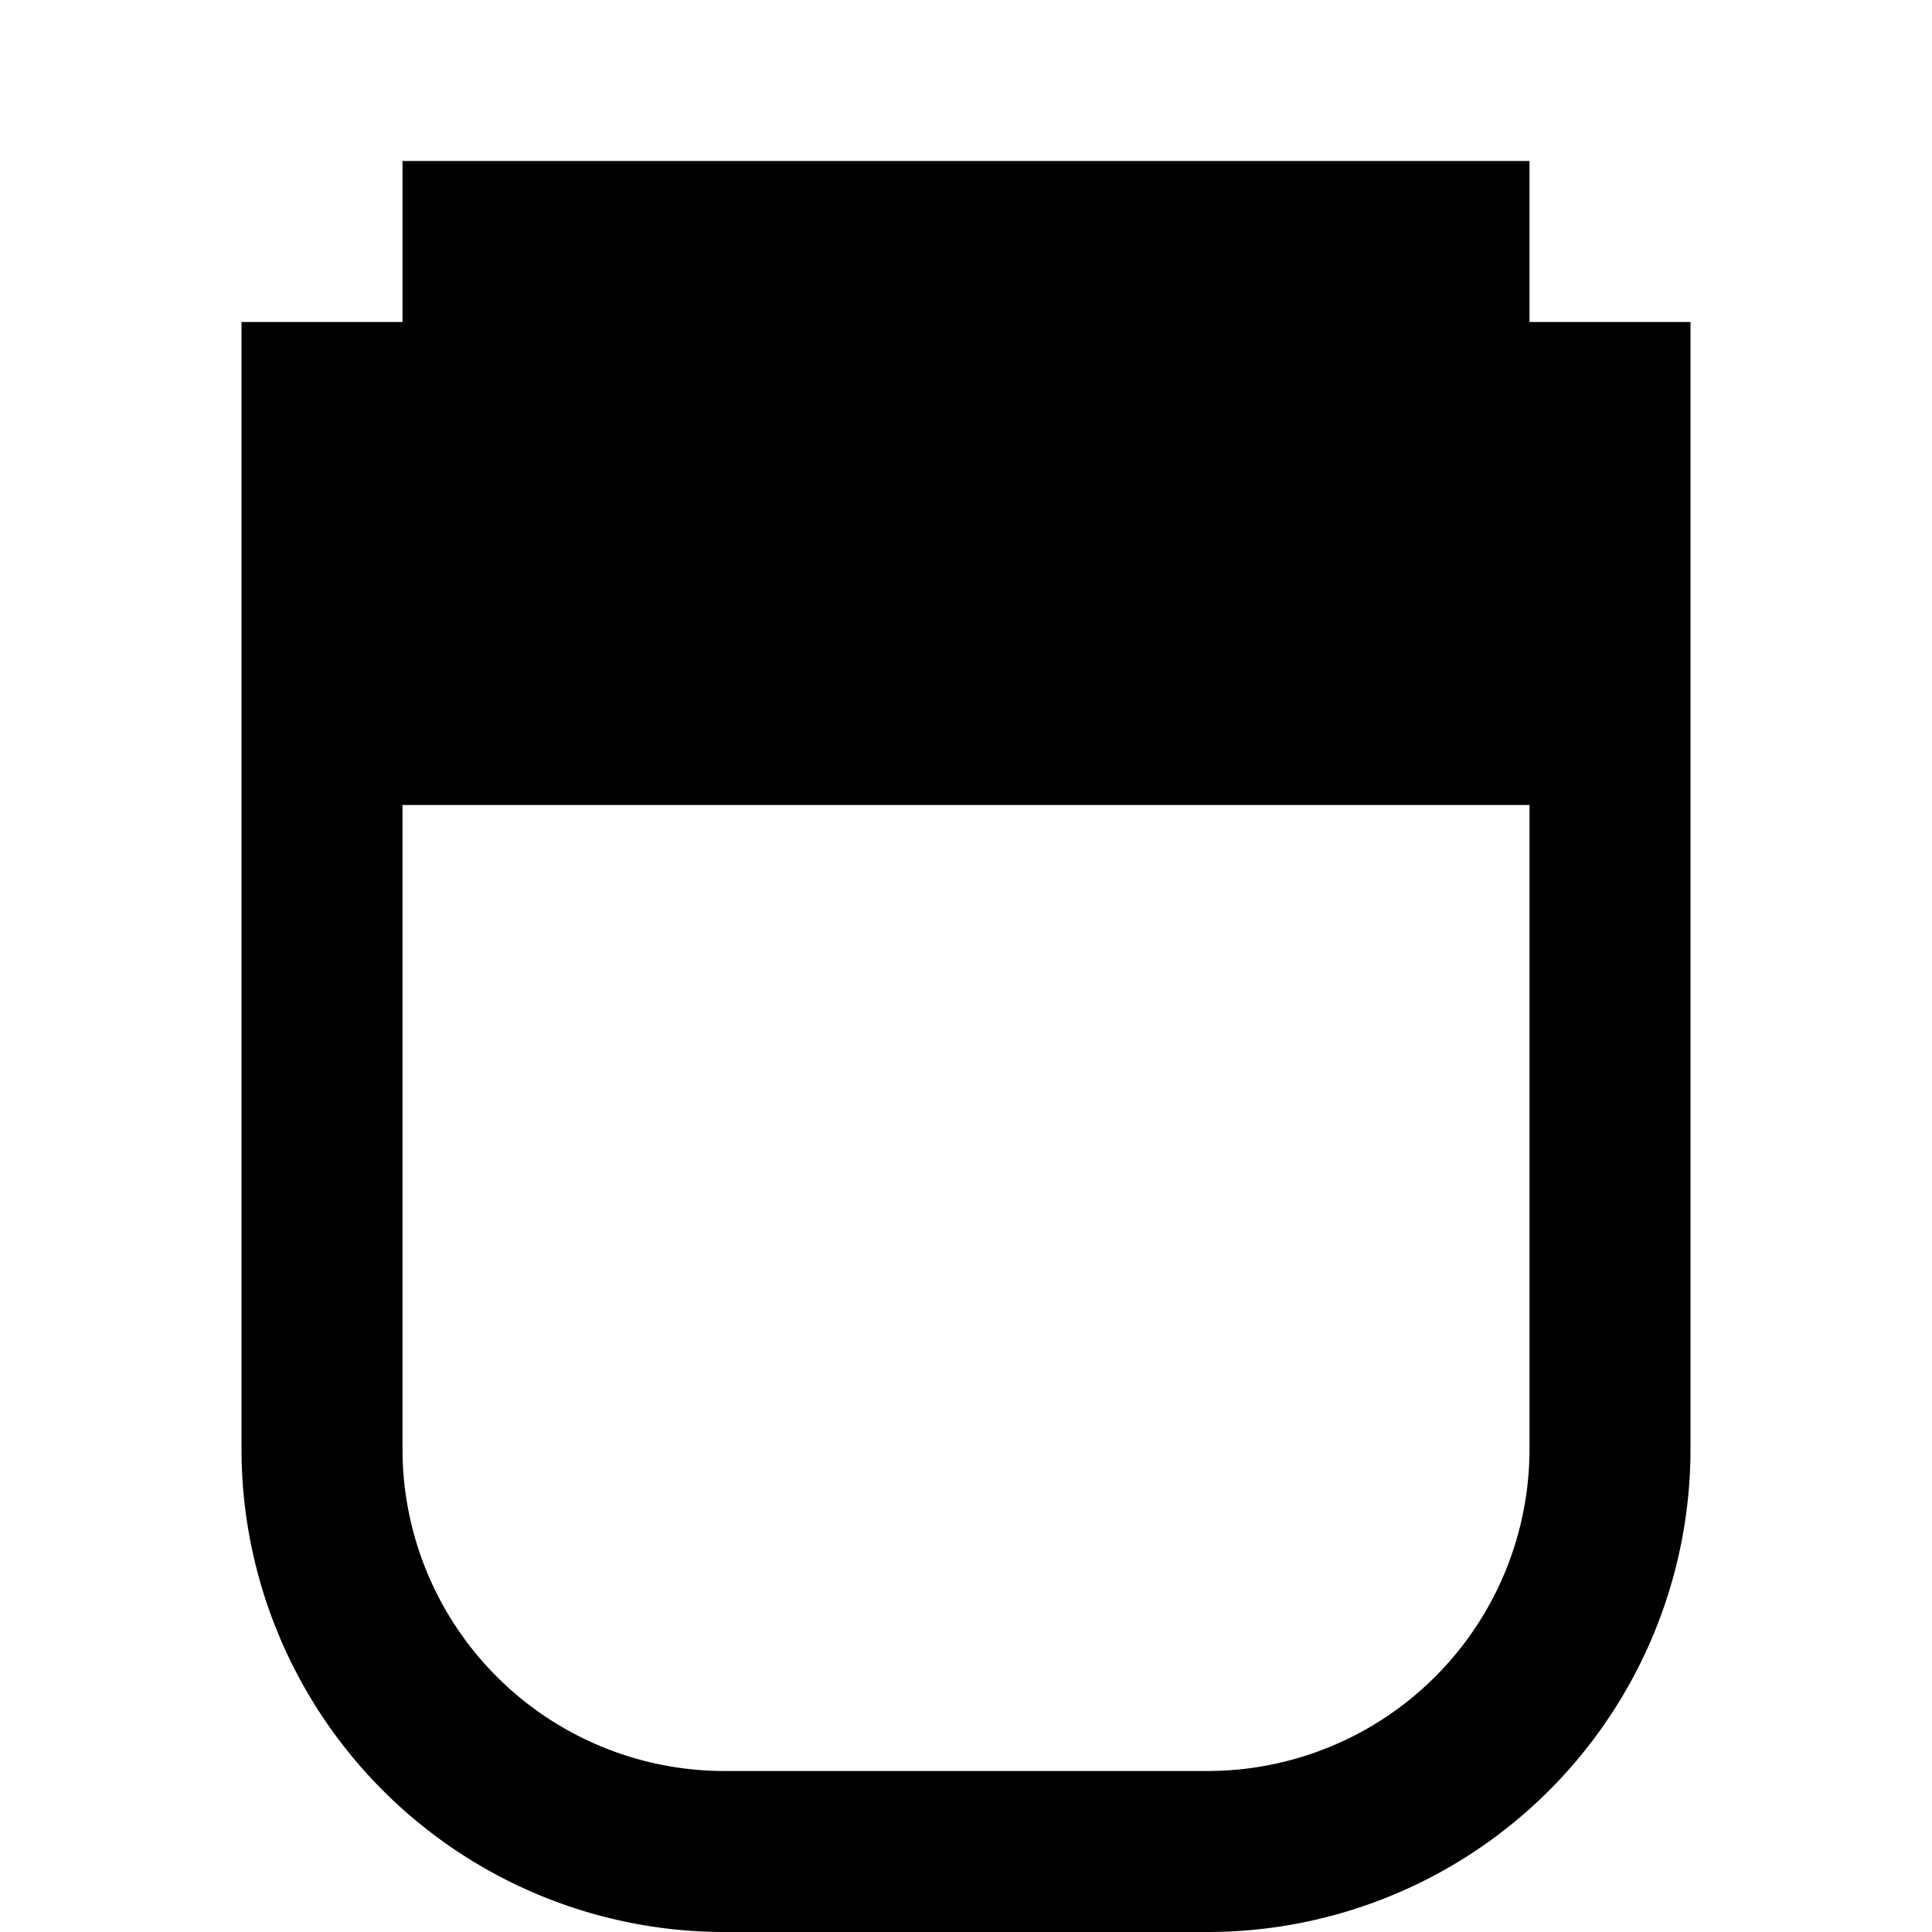 <svg xmlns="http://www.w3.org/2000/svg" viewBox="0 0 24 24" fill="currentColor">
  <path d="M3 18a6 6 0 0 0 6 6h6a6 6 0 0 0 6-6V6H3v12zm2-8h14v8a4 4 0 0 1-4 4H9a4 4 0 0 1-4-4v-8zm14-6V2H5v2H3v2h18V4h-2z"/>
</svg>
